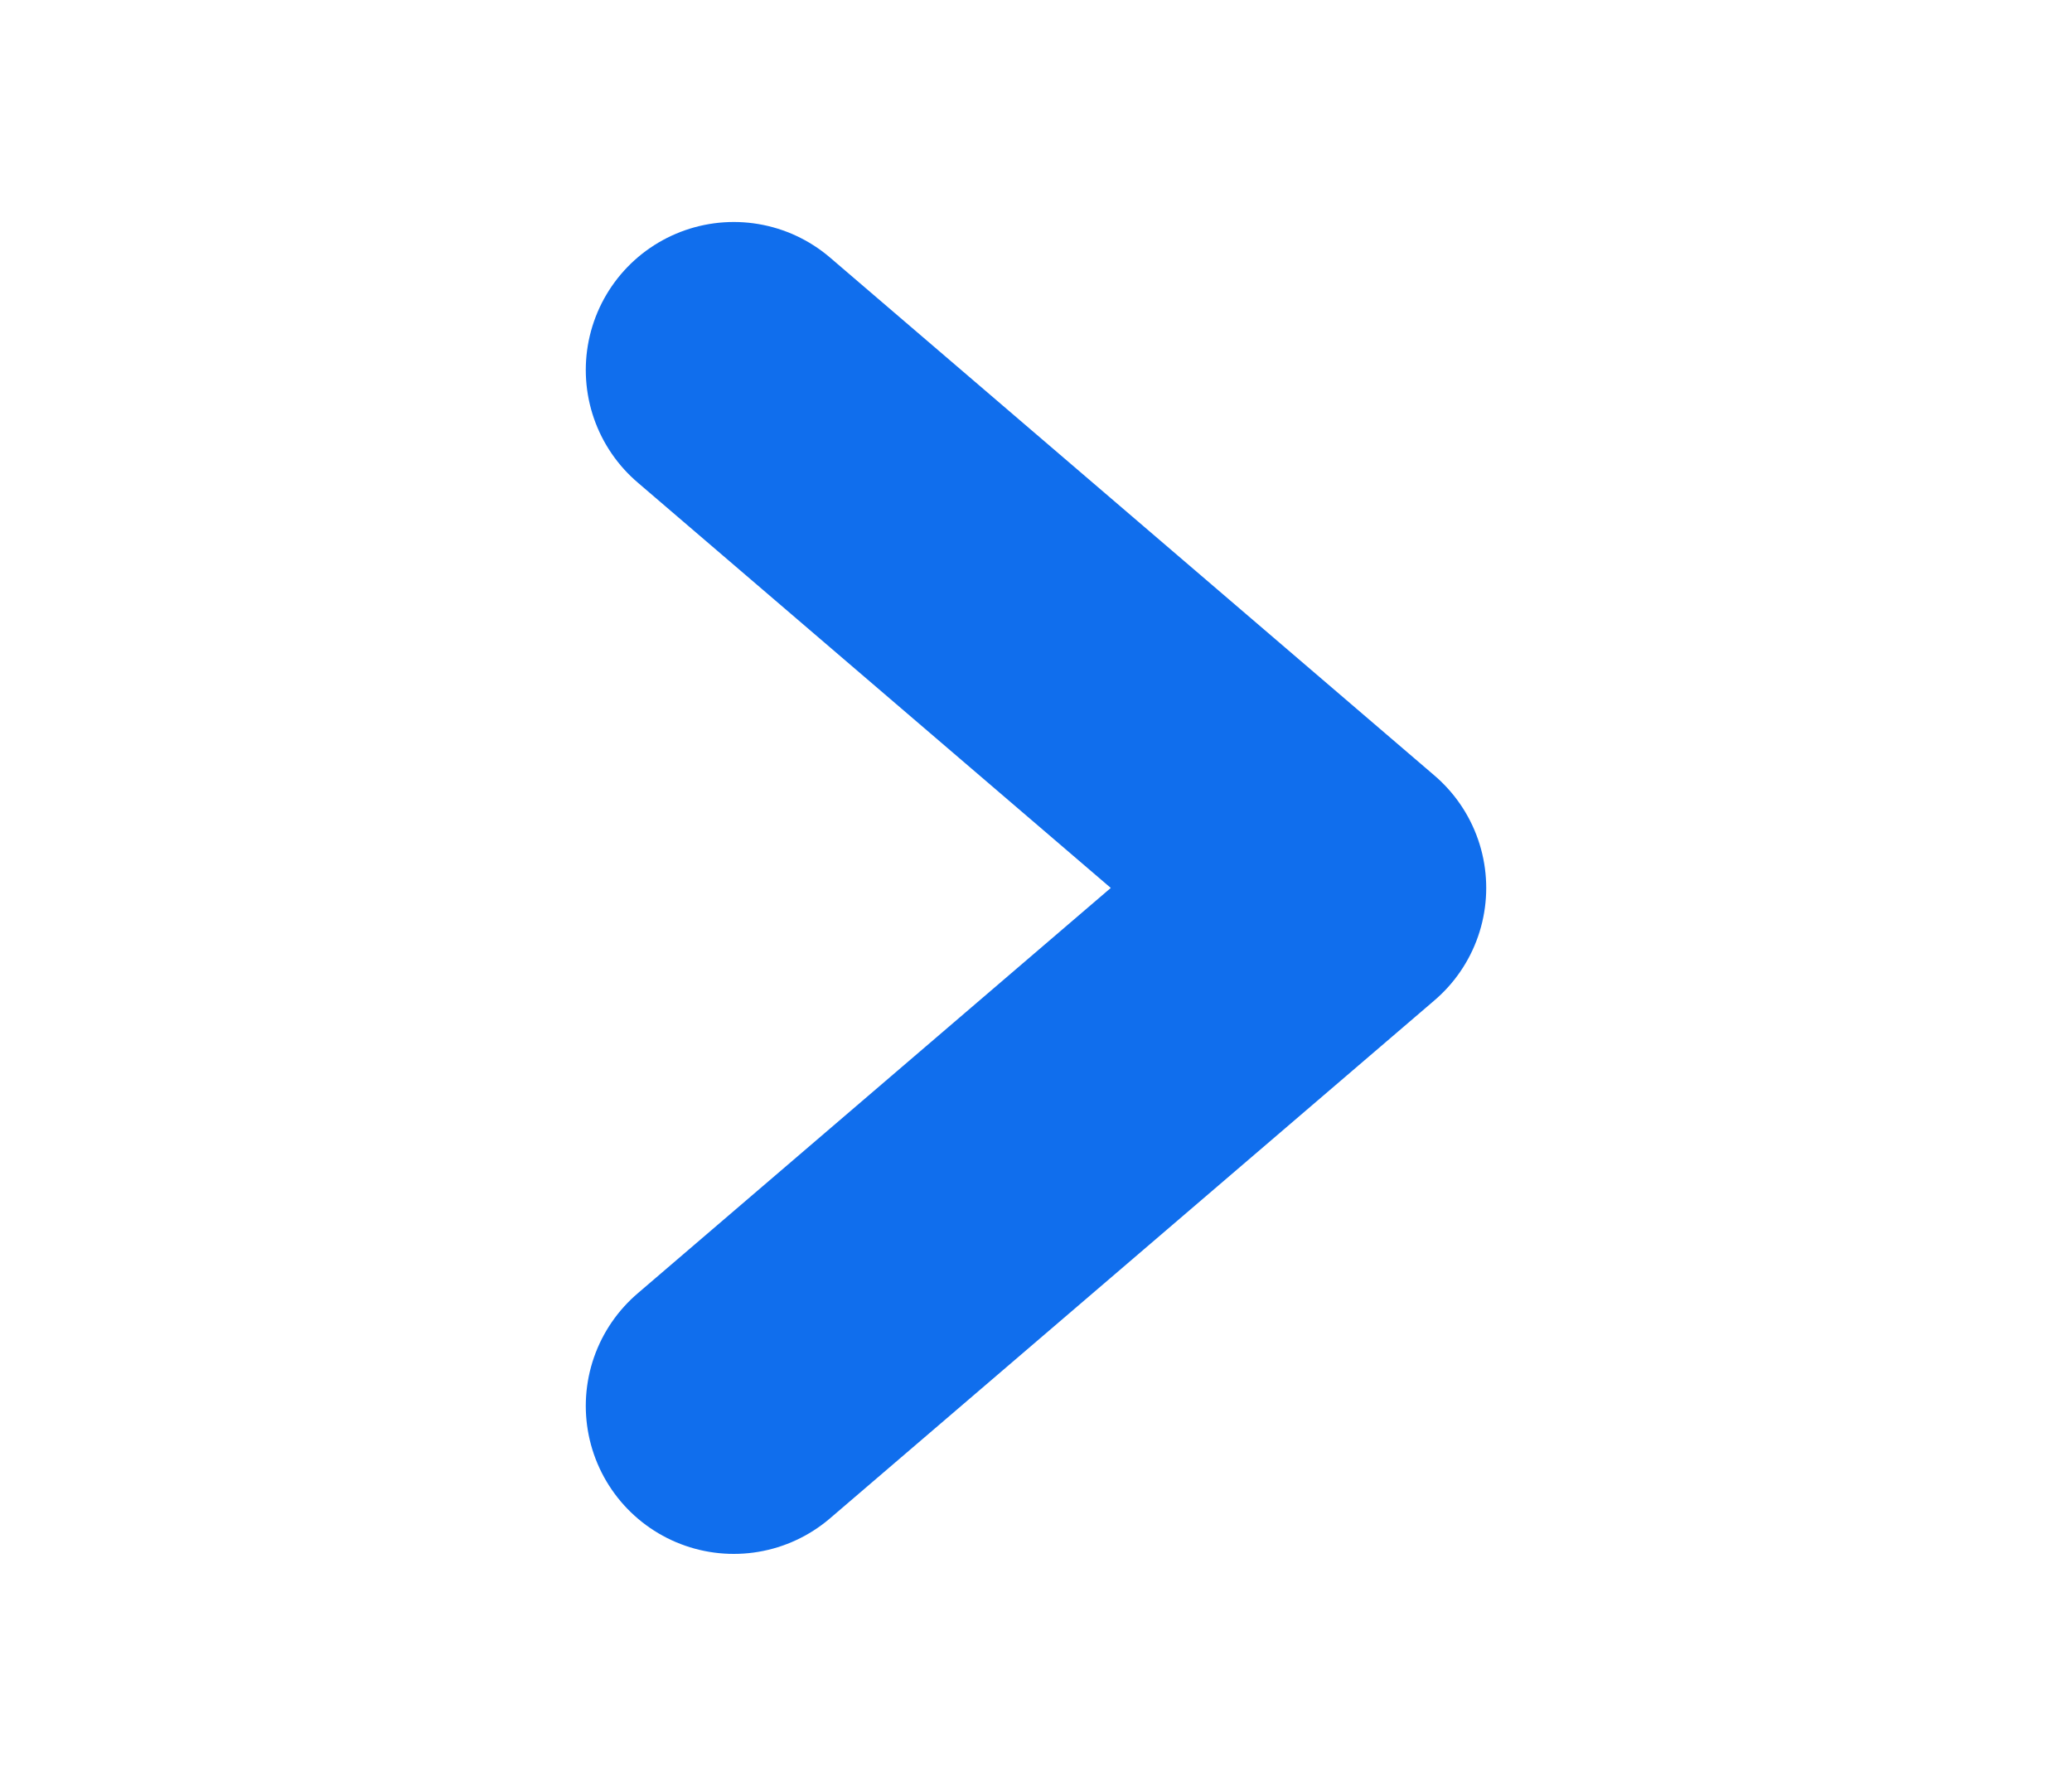 <svg width="14" height="12" viewBox="0 0 14 12" fill="none" xmlns="http://www.w3.org/2000/svg">
<path d="M4.958 9.5L9.042 6L4.958 2.5" stroke="#106EED" stroke-width="2" stroke-linecap="round" stroke-linejoin="round"/>
</svg>
